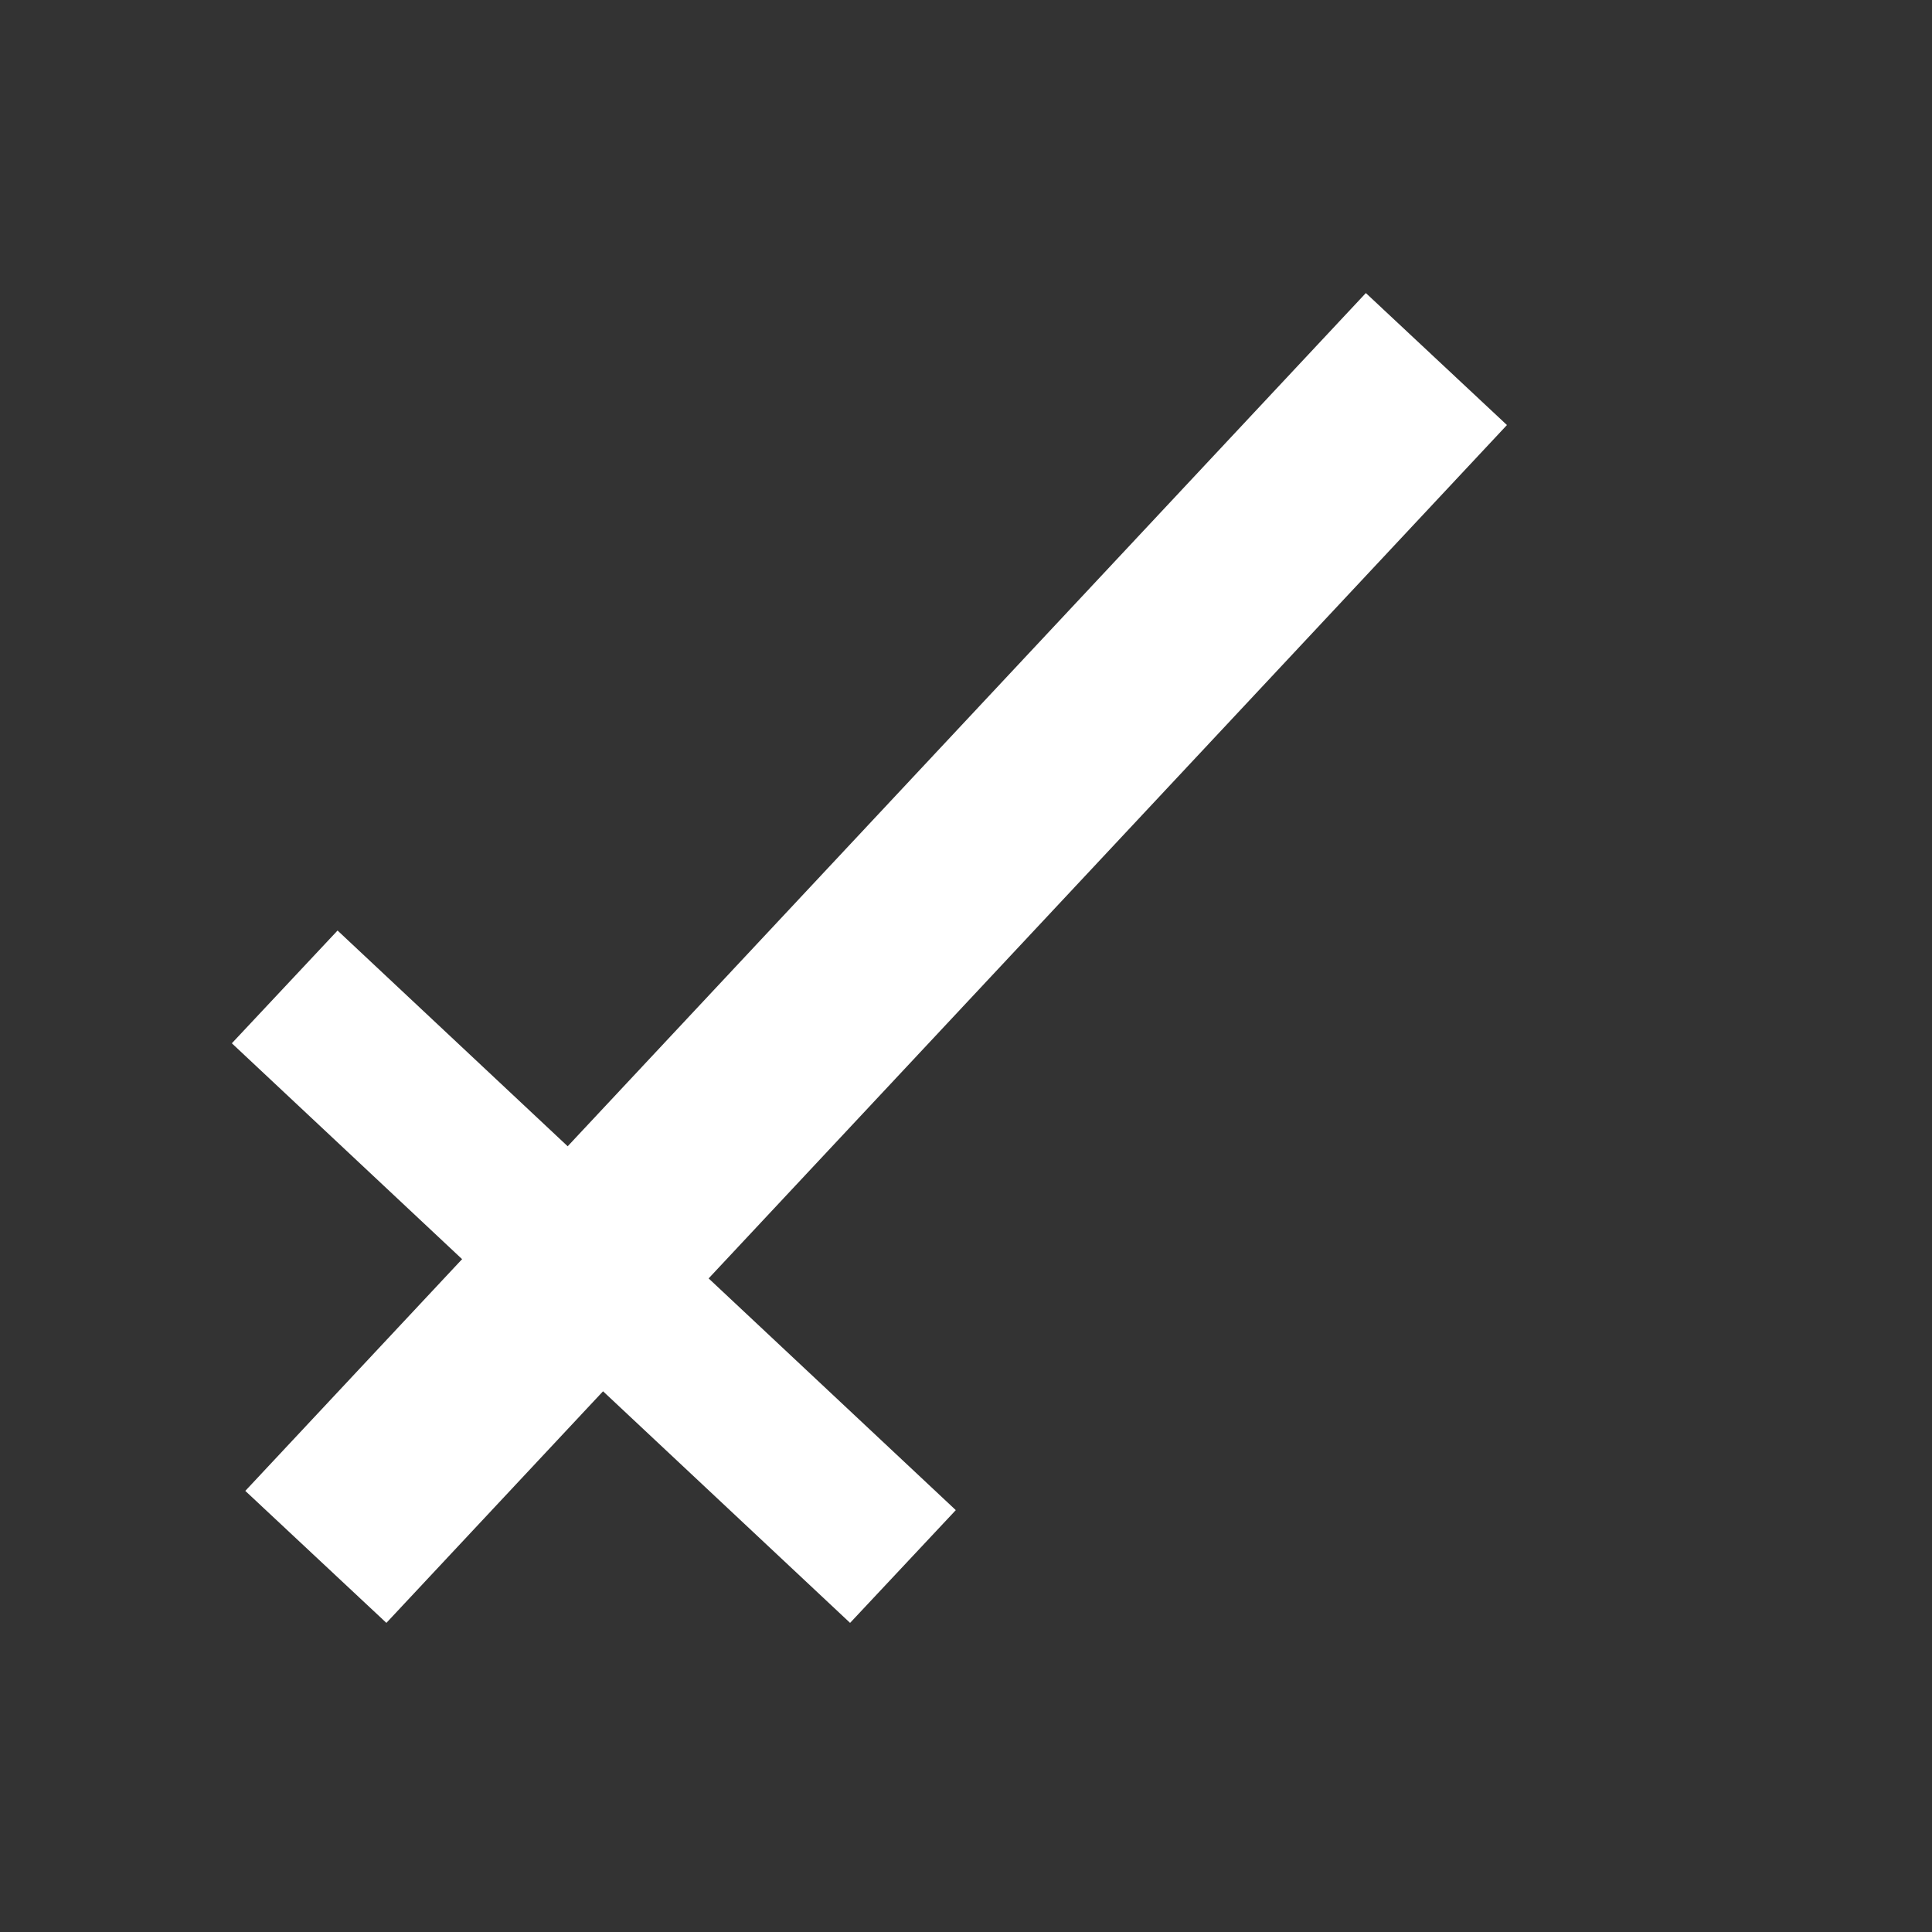 <svg width="50" height="50" viewBox="0 0 50 50" fill="none" xmlns="http://www.w3.org/2000/svg">
<rect x="0" y="0" width="50" height="50" fill="#333333" stroke="none"/>
<line x1="8.174" y1="40.292" x2="37.174" y2="9.292" stroke="white" stroke-width="5"/>
<line x1="7.368" y1="25.541" x2="23.368" y2="40.541" stroke="white" stroke-width="4"/>
</svg>
